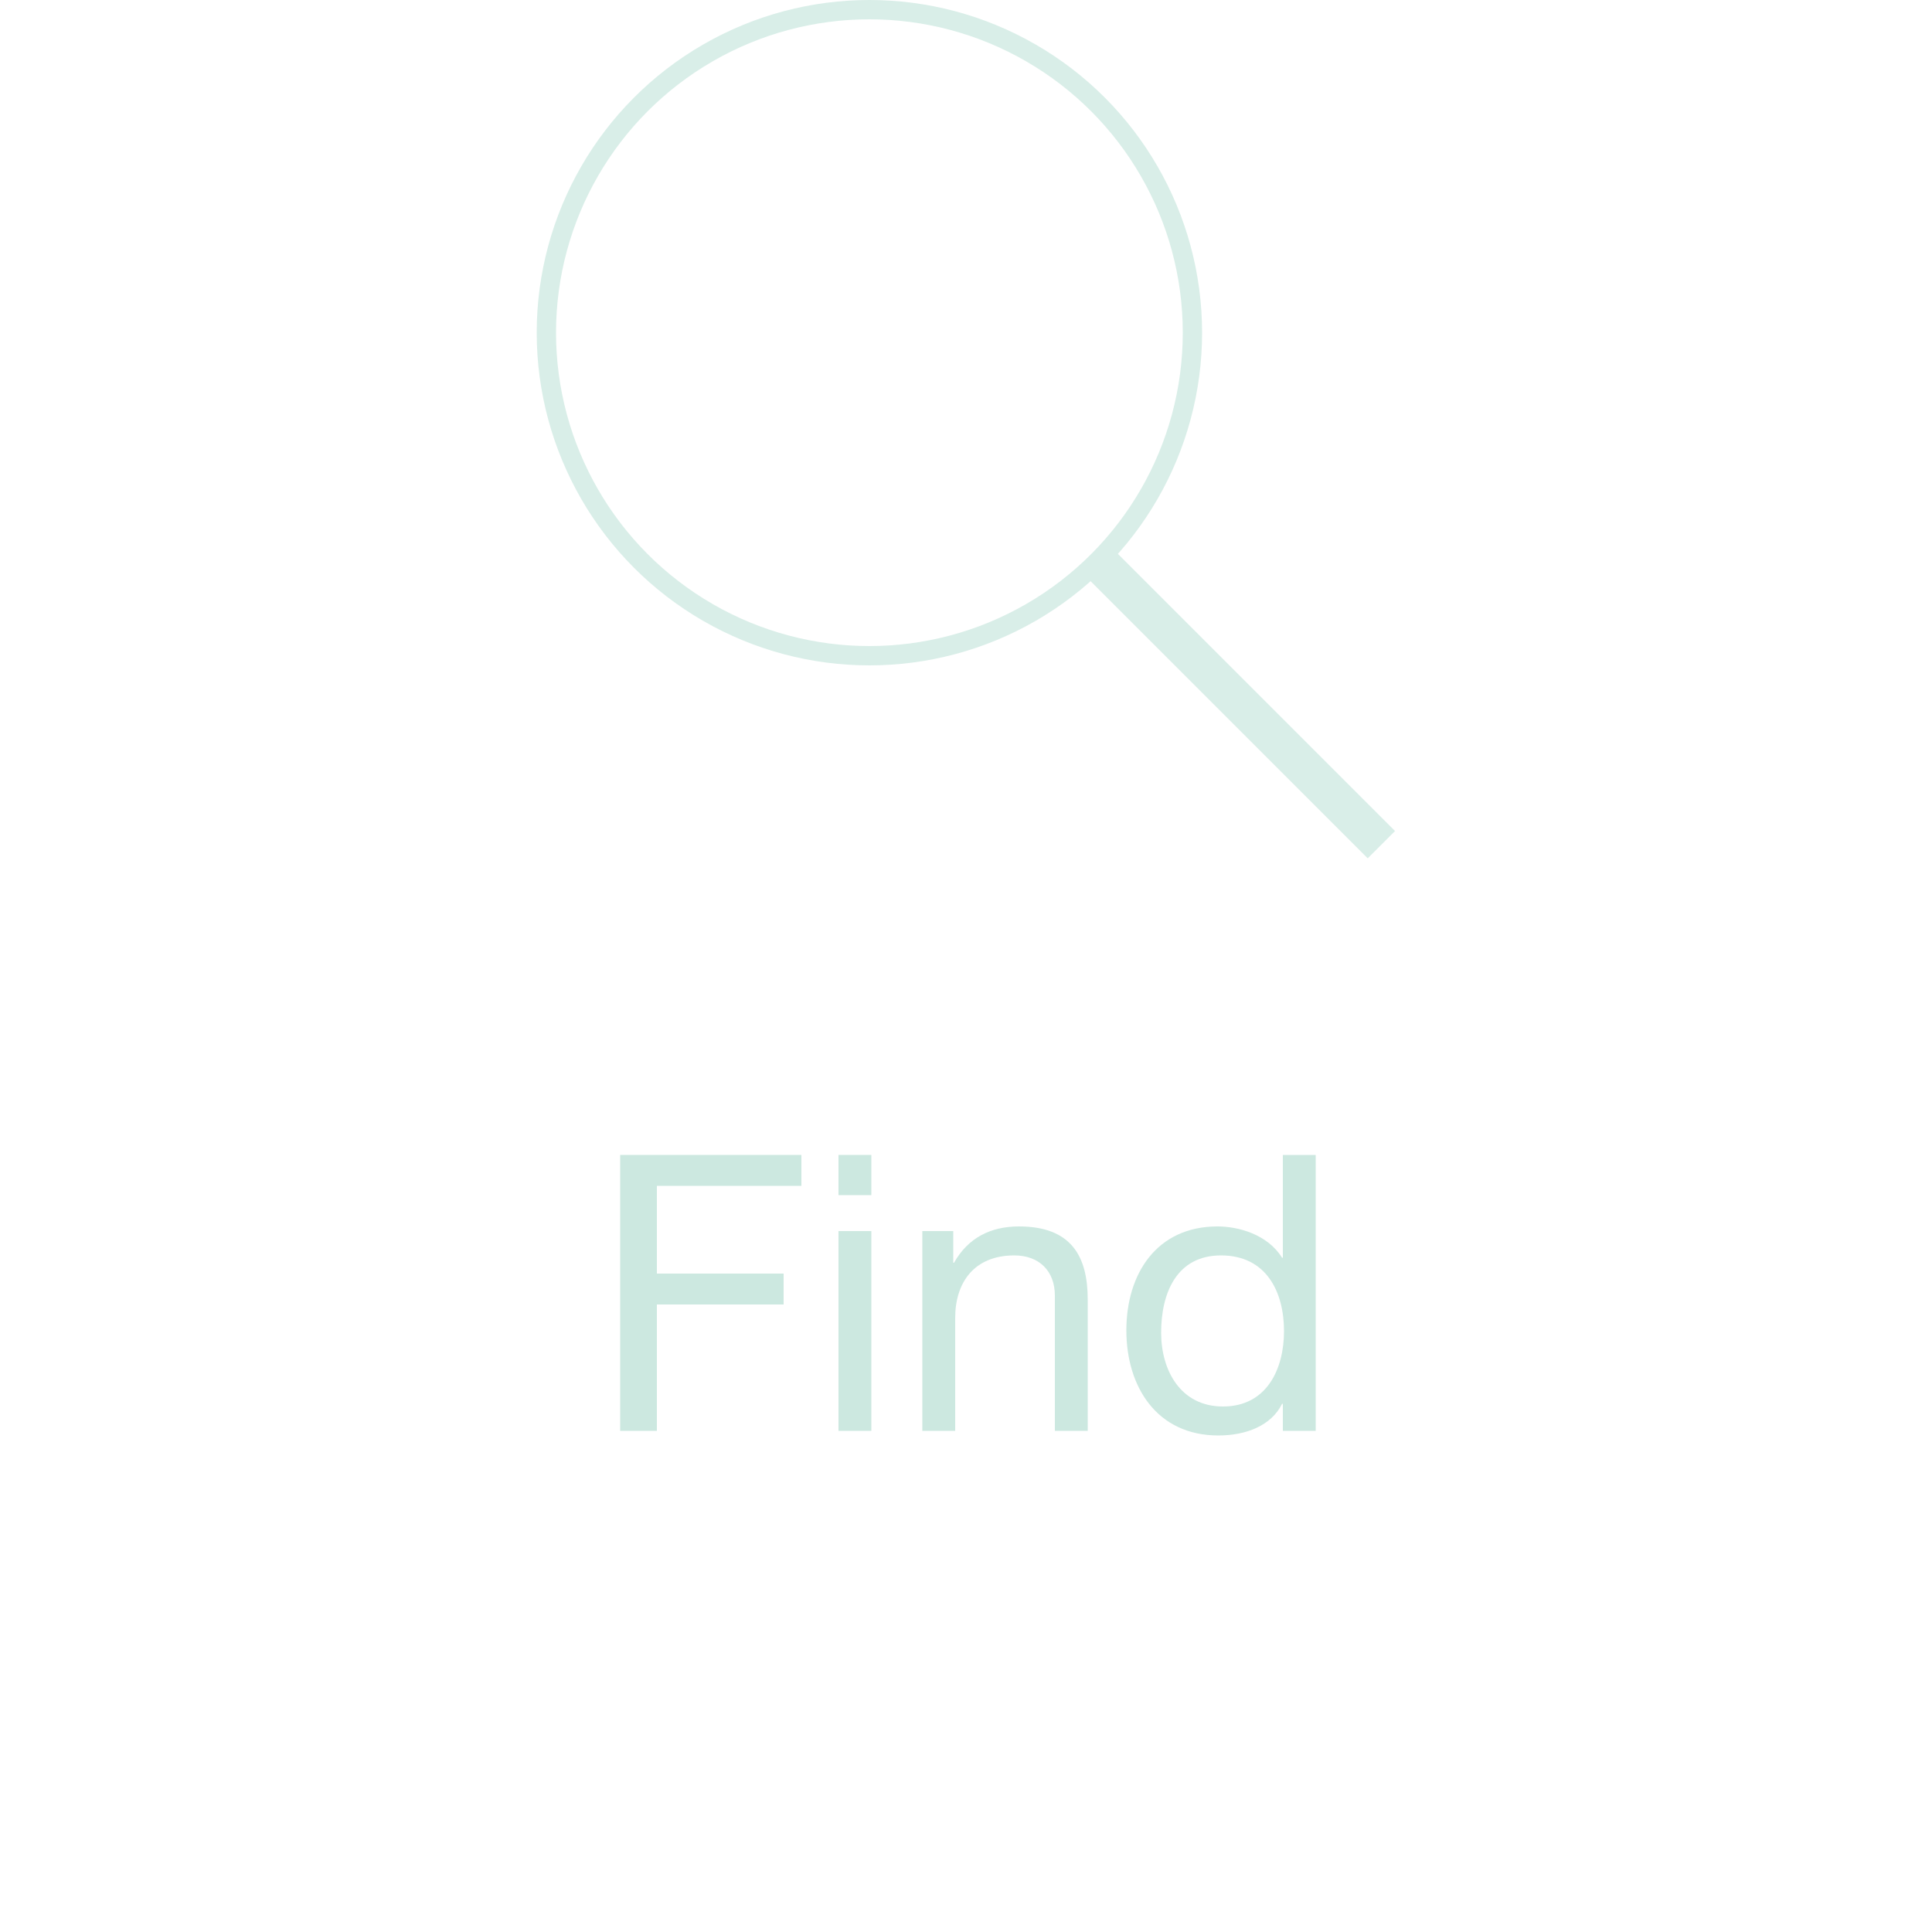 <?xml version="1.0" encoding="utf-8"?>
<!-- Generator: Adobe Illustrator 16.0.0, SVG Export Plug-In . SVG Version: 6.00 Build 0)  -->
<!DOCTYPE svg PUBLIC "-//W3C//DTD SVG 1.1//EN" "http://www.w3.org/Graphics/SVG/1.1/DTD/svg11.dtd">
<svg version="1.1" id="Layer_1" xmlns="http://www.w3.org/2000/svg" xmlns:xlink="http://www.w3.org/1999/xlink" x="0px" y="0px"
	 width="100px" height="100px" viewBox="-27.78 0 100 100" style="enable-background:new -27.78 0 100 100;" xml:space="preserve">
<style type="text/css">
<![CDATA[
	.st0{fill:none;stroke:#D9EEE8;}
	.st1{fill:#CCE8E0;}
	.st2{fill:none;stroke:#D9EEE8;stroke-width:2;}
]]>
</style>
<g>
	<circle class="st0" cx="17.22" cy="17.22" r="16.72"/>
	<line class="st2" x1="29.26" y1="29.26" x2="43.72" y2="43.72"/>
	<g>
		<path class="st1" d="M4.32,59.78h9.38v1.6H6.22v4.54h6.56v1.6H6.22v6.54h-1.9V59.78z"/>
		<path class="st1" d="M17.32,61.86h-1.7v-2.08h1.7V61.86z M15.62,63.72h1.7v10.34h-1.7V63.72z"/>
		<path class="st1" d="M19.96,63.72h1.6v1.64h0.04c0.72-1.28,1.88-1.88,3.36-1.88c2.72,0,3.56,1.56,3.56,3.78v6.8h-1.7v-7
			c0-1.26-0.8-2.08-2.1-2.08c-2.06,0-3.06,1.38-3.06,3.24v5.84h-1.7V63.72z"/>
		<path class="st1" d="M40.32,74.06h-1.7v-1.4h-0.04c-0.56,1.14-1.88,1.64-3.3,1.64c-3.18,0-4.76-2.52-4.76-5.44
			c0-2.92,1.56-5.38,4.72-5.38c1.06,0,2.58,0.4,3.34,1.62h0.04v-5.32h1.7V74.06z M35.52,72.8c2.28,0,3.16-1.96,3.16-3.9
			c0-2.04-0.92-3.92-3.26-3.92c-2.32,0-3.1,1.98-3.1,4C32.32,70.92,33.32,72.8,35.52,72.8z"/>
	</g>
</g>
</svg>

